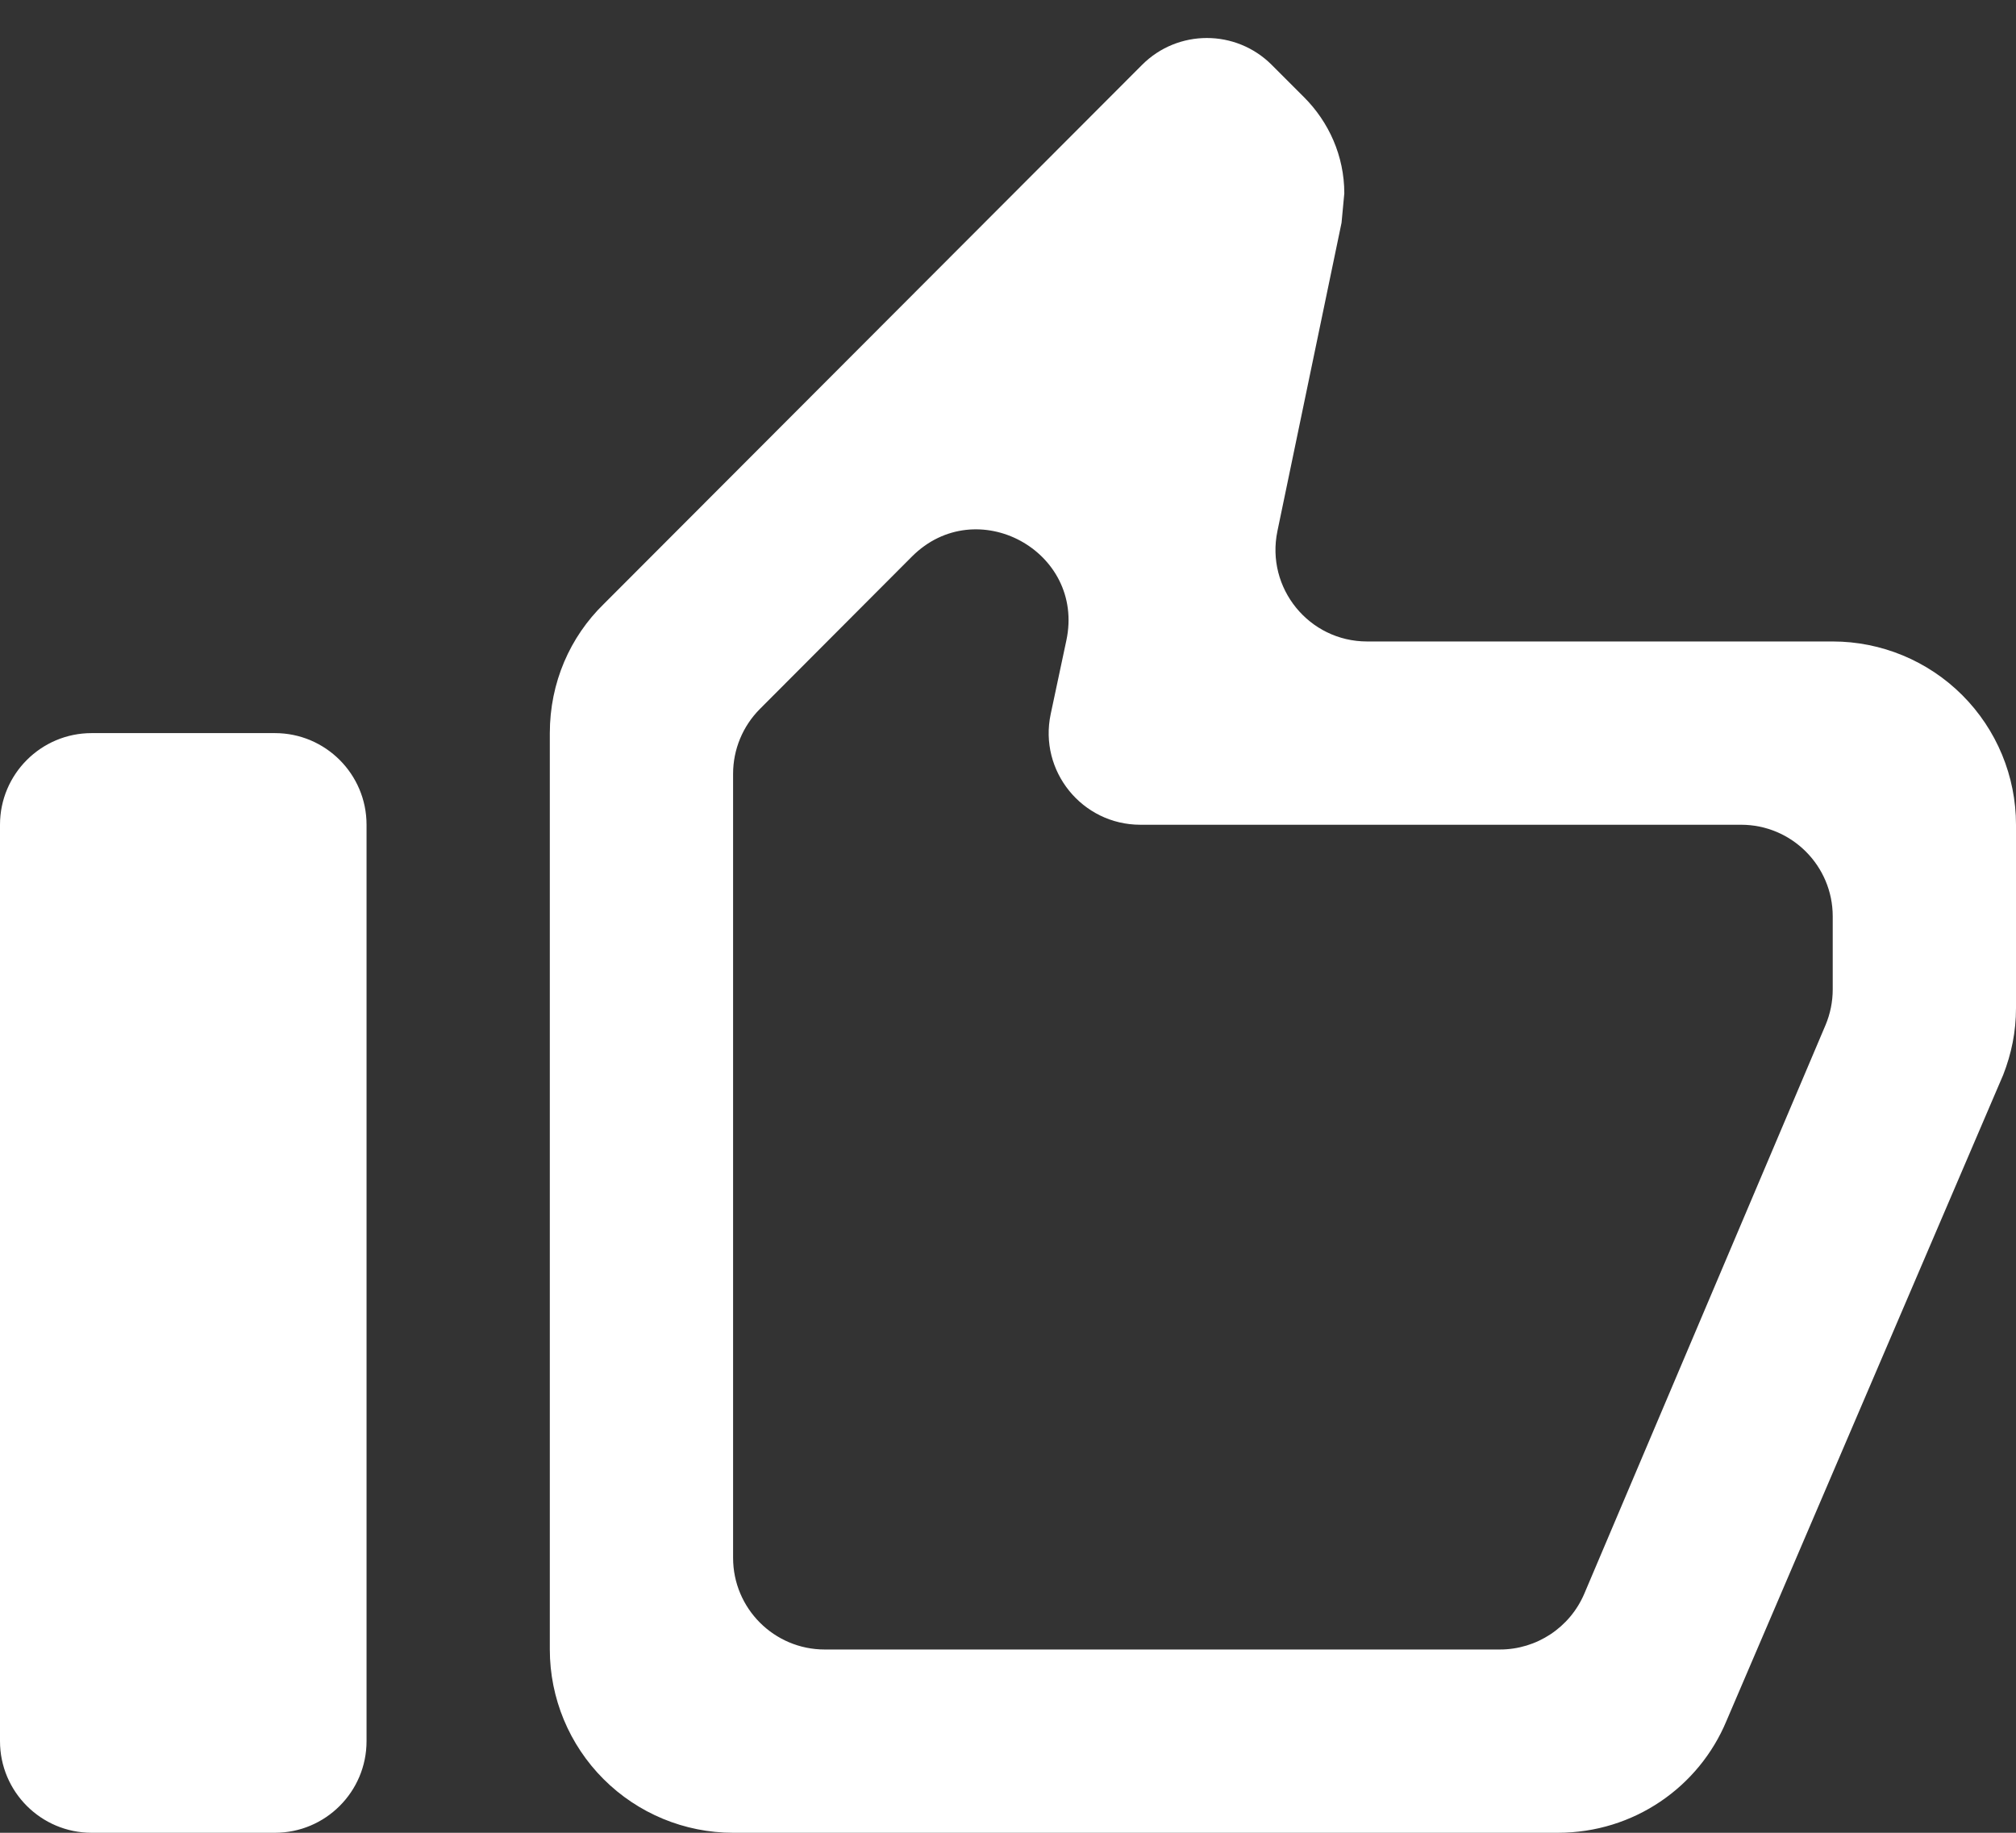 <svg width="22" height="20" viewBox="0 0 22 20" fill="none" xmlns="http://www.w3.org/2000/svg">
<rect x="0" y="0" width="22" height="20" fill="#333333" stroke="none"/>
<path d="M3 8C3.552 8 4 8.448 4 9V19C4 19.552 3.552 20 3 20H1C0.448 20 0 19.552 0 19V9C0 8.448 0.448 8 1 8H3ZM8 20C7.47 20 6.961 19.789 6.586 19.414C6.211 19.039 6 18.53 6 18V8C6 7.45 6.22 6.95 6.59 6.59L12.463 0.708C12.853 0.317 13.487 0.317 13.878 0.708L14.23 1.06C14.5 1.33 14.67 1.7 14.67 2.11L14.64 2.43L13.94 5.796C13.811 6.417 14.285 7 14.919 7H20C20.53 7 21.039 7.211 21.414 7.586C21.789 7.961 22 8.47 22 9V11C22 11.26 21.95 11.5 21.86 11.73L18.84 18.78C18.54 19.5 17.83 20 17 20H8ZM8 17C8 17.552 8.448 18 9 18H16.368C16.769 18 17.132 17.76 17.289 17.391L19.921 11.187C19.973 11.064 20 10.931 20 10.797V10C20 9.448 19.552 9 19 9H12.445C11.809 9 11.334 8.414 11.466 7.792L11.637 6.988C11.844 6.014 10.655 5.369 9.951 6.074L8.292 7.737C8.105 7.925 8 8.179 8 8.444V17Z" fill="white"/>
</svg>
